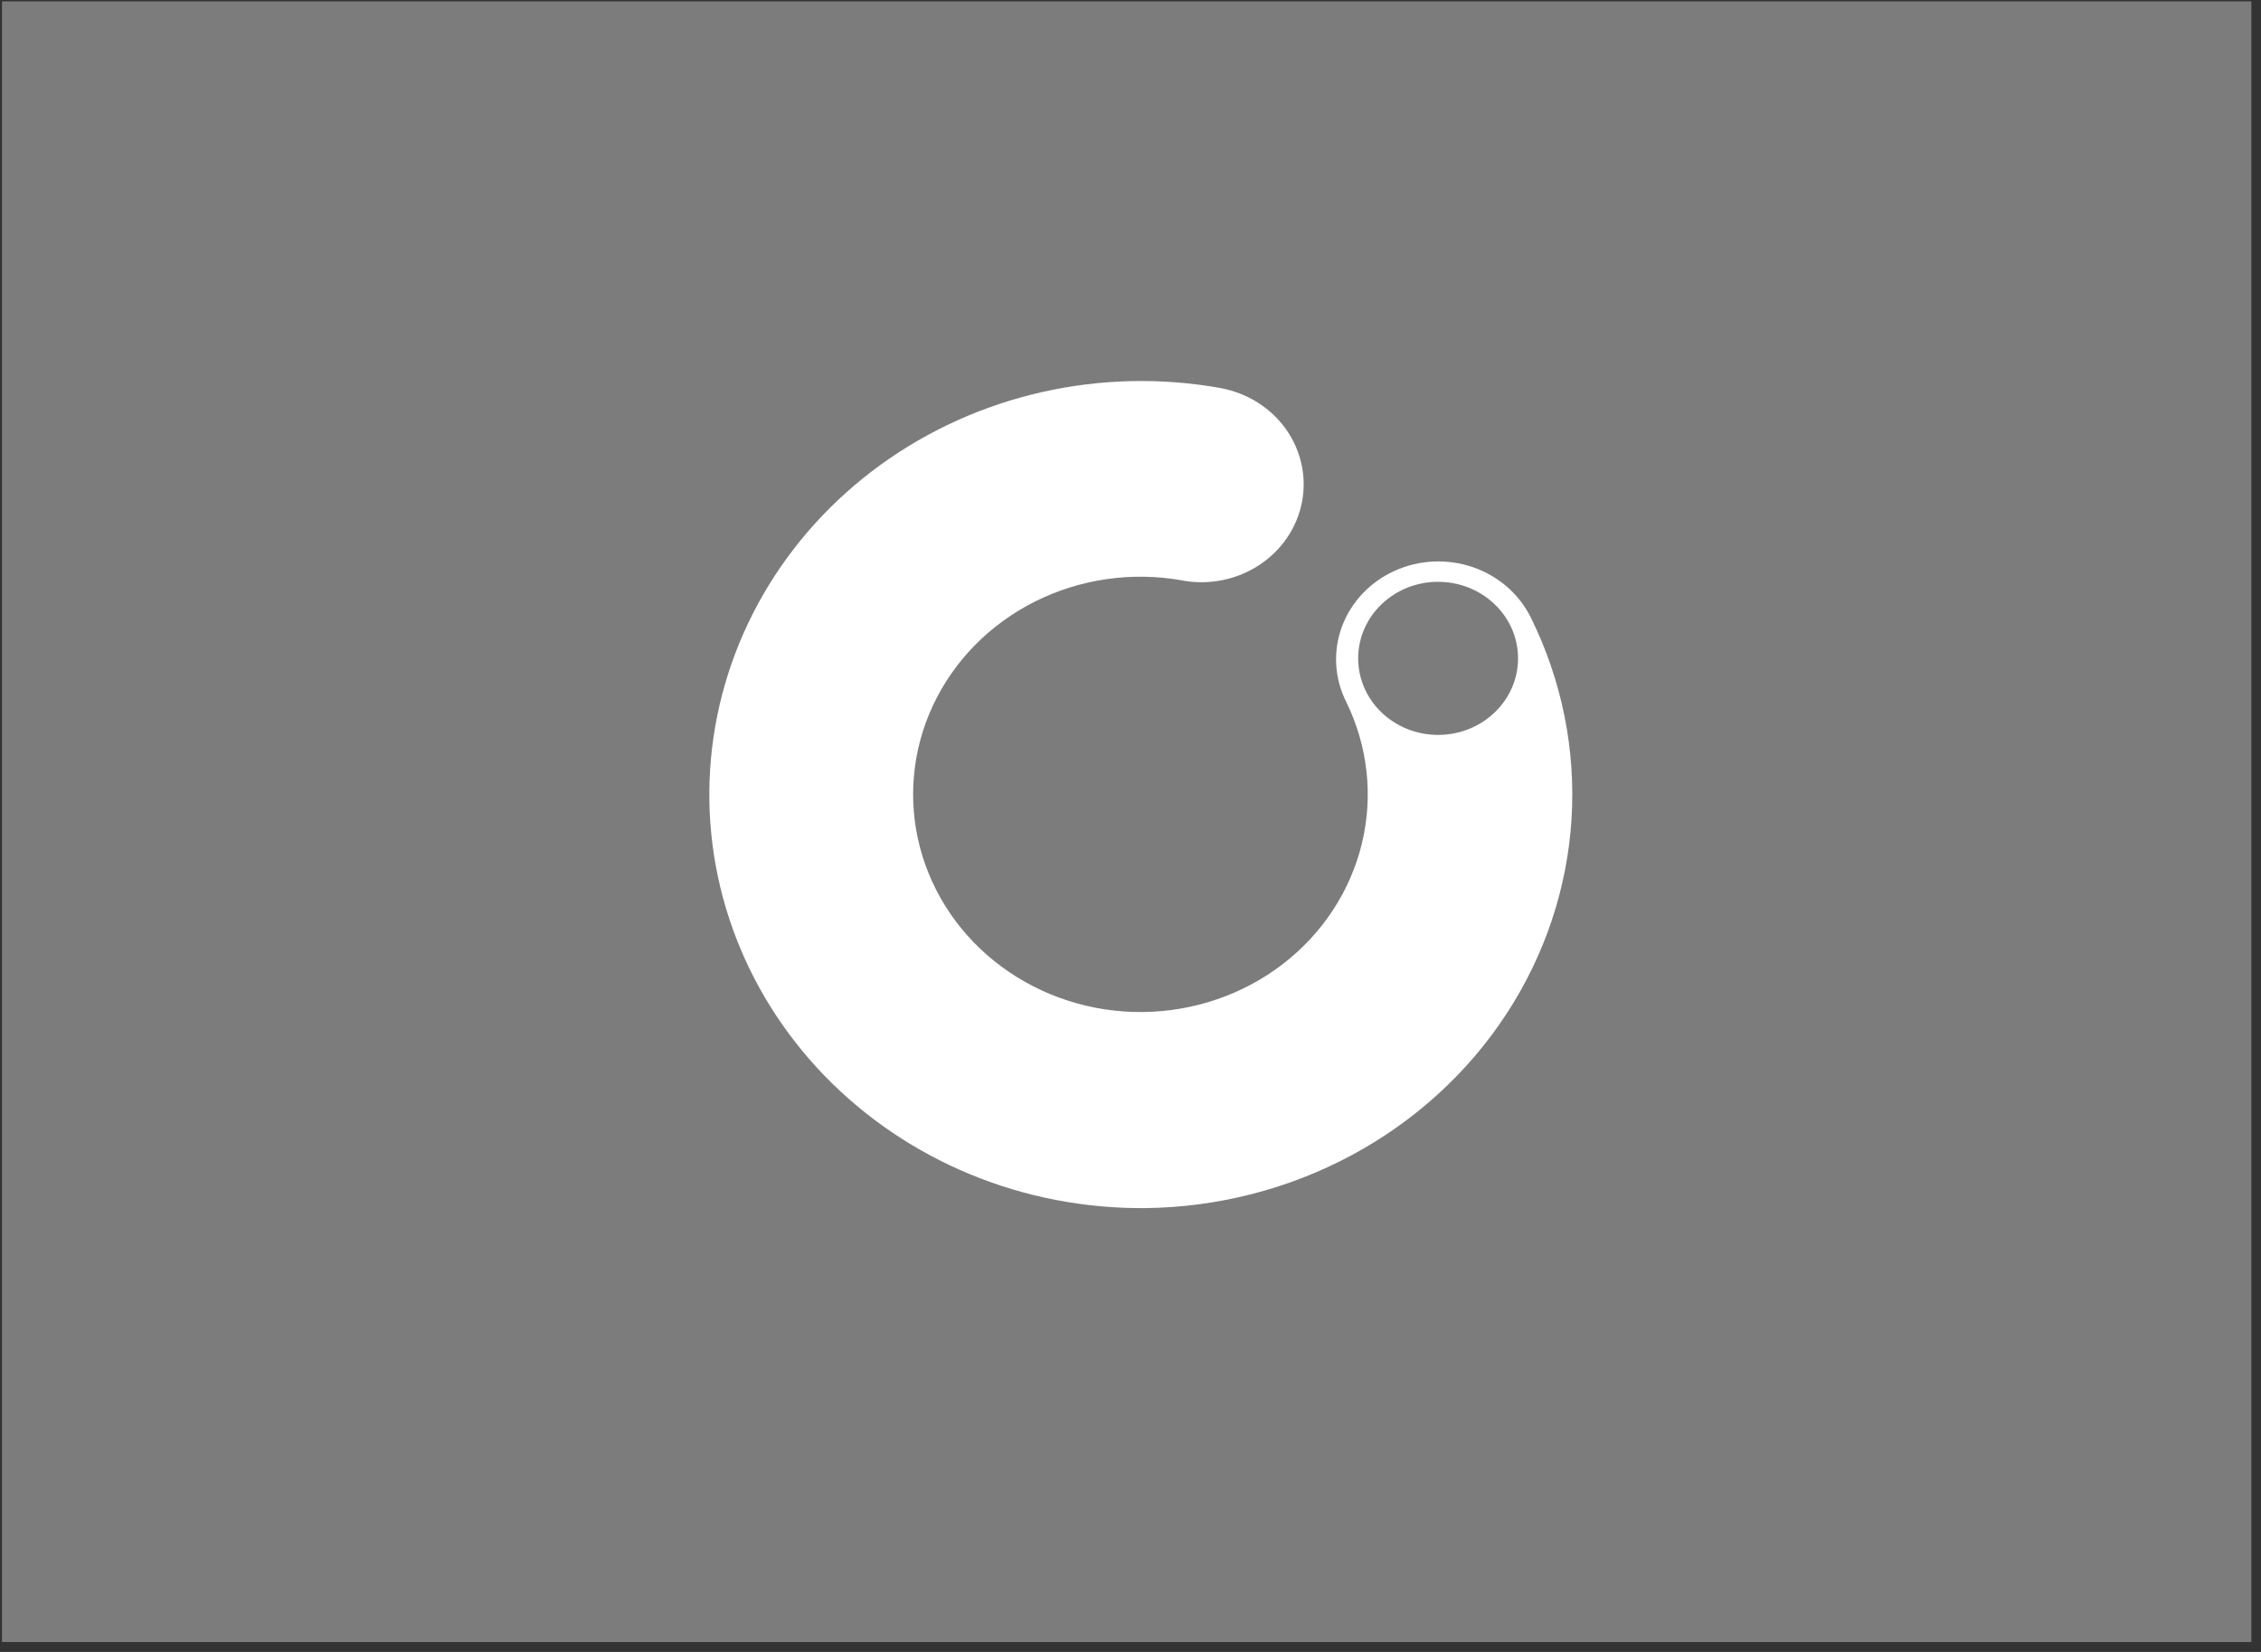 <svg width="182" height="133" viewBox="0 0 182 133" fill="none" xmlns="http://www.w3.org/2000/svg">
<rect x="0" y="0" width="182" height="133" fill="#333333" stroke="none"/>
<rect x="0.159" y="0.109" width="181.065" height="132.093" fill="#7C7C7C"/>
<path fill-rule="evenodd" clip-rule="evenodd" d="M83.897 31.562C88.619 30.497 93.521 30.391 98.289 31.249L98.29 31.253C100.419 31.652 102.297 32.84 103.517 34.558C104.736 36.277 105.198 38.387 104.802 40.429C104.406 42.472 103.185 44.283 101.402 45.468C99.62 46.653 97.422 47.116 95.285 46.757L95.149 46.728C91.111 46.008 86.938 46.61 83.301 48.437C79.664 50.264 76.774 53.21 75.097 56.801C73.42 60.391 73.053 64.418 74.055 68.232C75.057 72.047 77.37 75.427 80.622 77.83C83.874 80.233 87.875 81.519 91.982 81.48C96.089 81.441 100.062 80.079 103.264 77.615C106.465 75.151 108.707 71.727 109.63 67.894C110.553 64.061 110.102 60.042 108.351 56.484C107.884 55.548 107.615 54.532 107.558 53.495C107.502 52.459 107.66 51.422 108.023 50.444C108.387 49.466 108.948 48.566 109.675 47.796C110.402 47.026 111.281 46.402 112.261 45.958C113.241 45.514 114.302 45.26 115.385 45.21C116.467 45.16 117.55 45.316 118.57 45.667C119.589 46.019 120.527 46.56 121.327 47.259C122.128 47.959 122.777 48.803 123.237 49.743C125.724 54.79 126.846 60.355 126.502 65.926C126.157 71.498 124.357 76.897 121.265 81.628C118.174 86.359 113.891 90.27 108.81 93.003C103.729 95.735 98.012 97.201 92.185 97.266C87.334 97.309 82.528 96.38 78.074 94.537C73.621 92.694 69.62 89.979 66.328 86.567C63.036 83.154 60.526 79.12 58.96 74.723C57.393 70.326 56.805 65.663 57.233 61.035C57.661 56.407 59.095 51.916 61.444 47.851C63.793 43.786 67.004 40.237 70.871 37.431C74.737 34.626 79.175 32.627 83.897 31.562ZM122.195 53.005C122.195 56.409 119.314 59.168 115.76 59.168C112.207 59.168 109.326 56.409 109.326 53.005C109.326 49.602 112.207 46.843 115.76 46.843C119.314 46.843 122.195 49.602 122.195 53.005Z" fill="white"/>
</svg>

